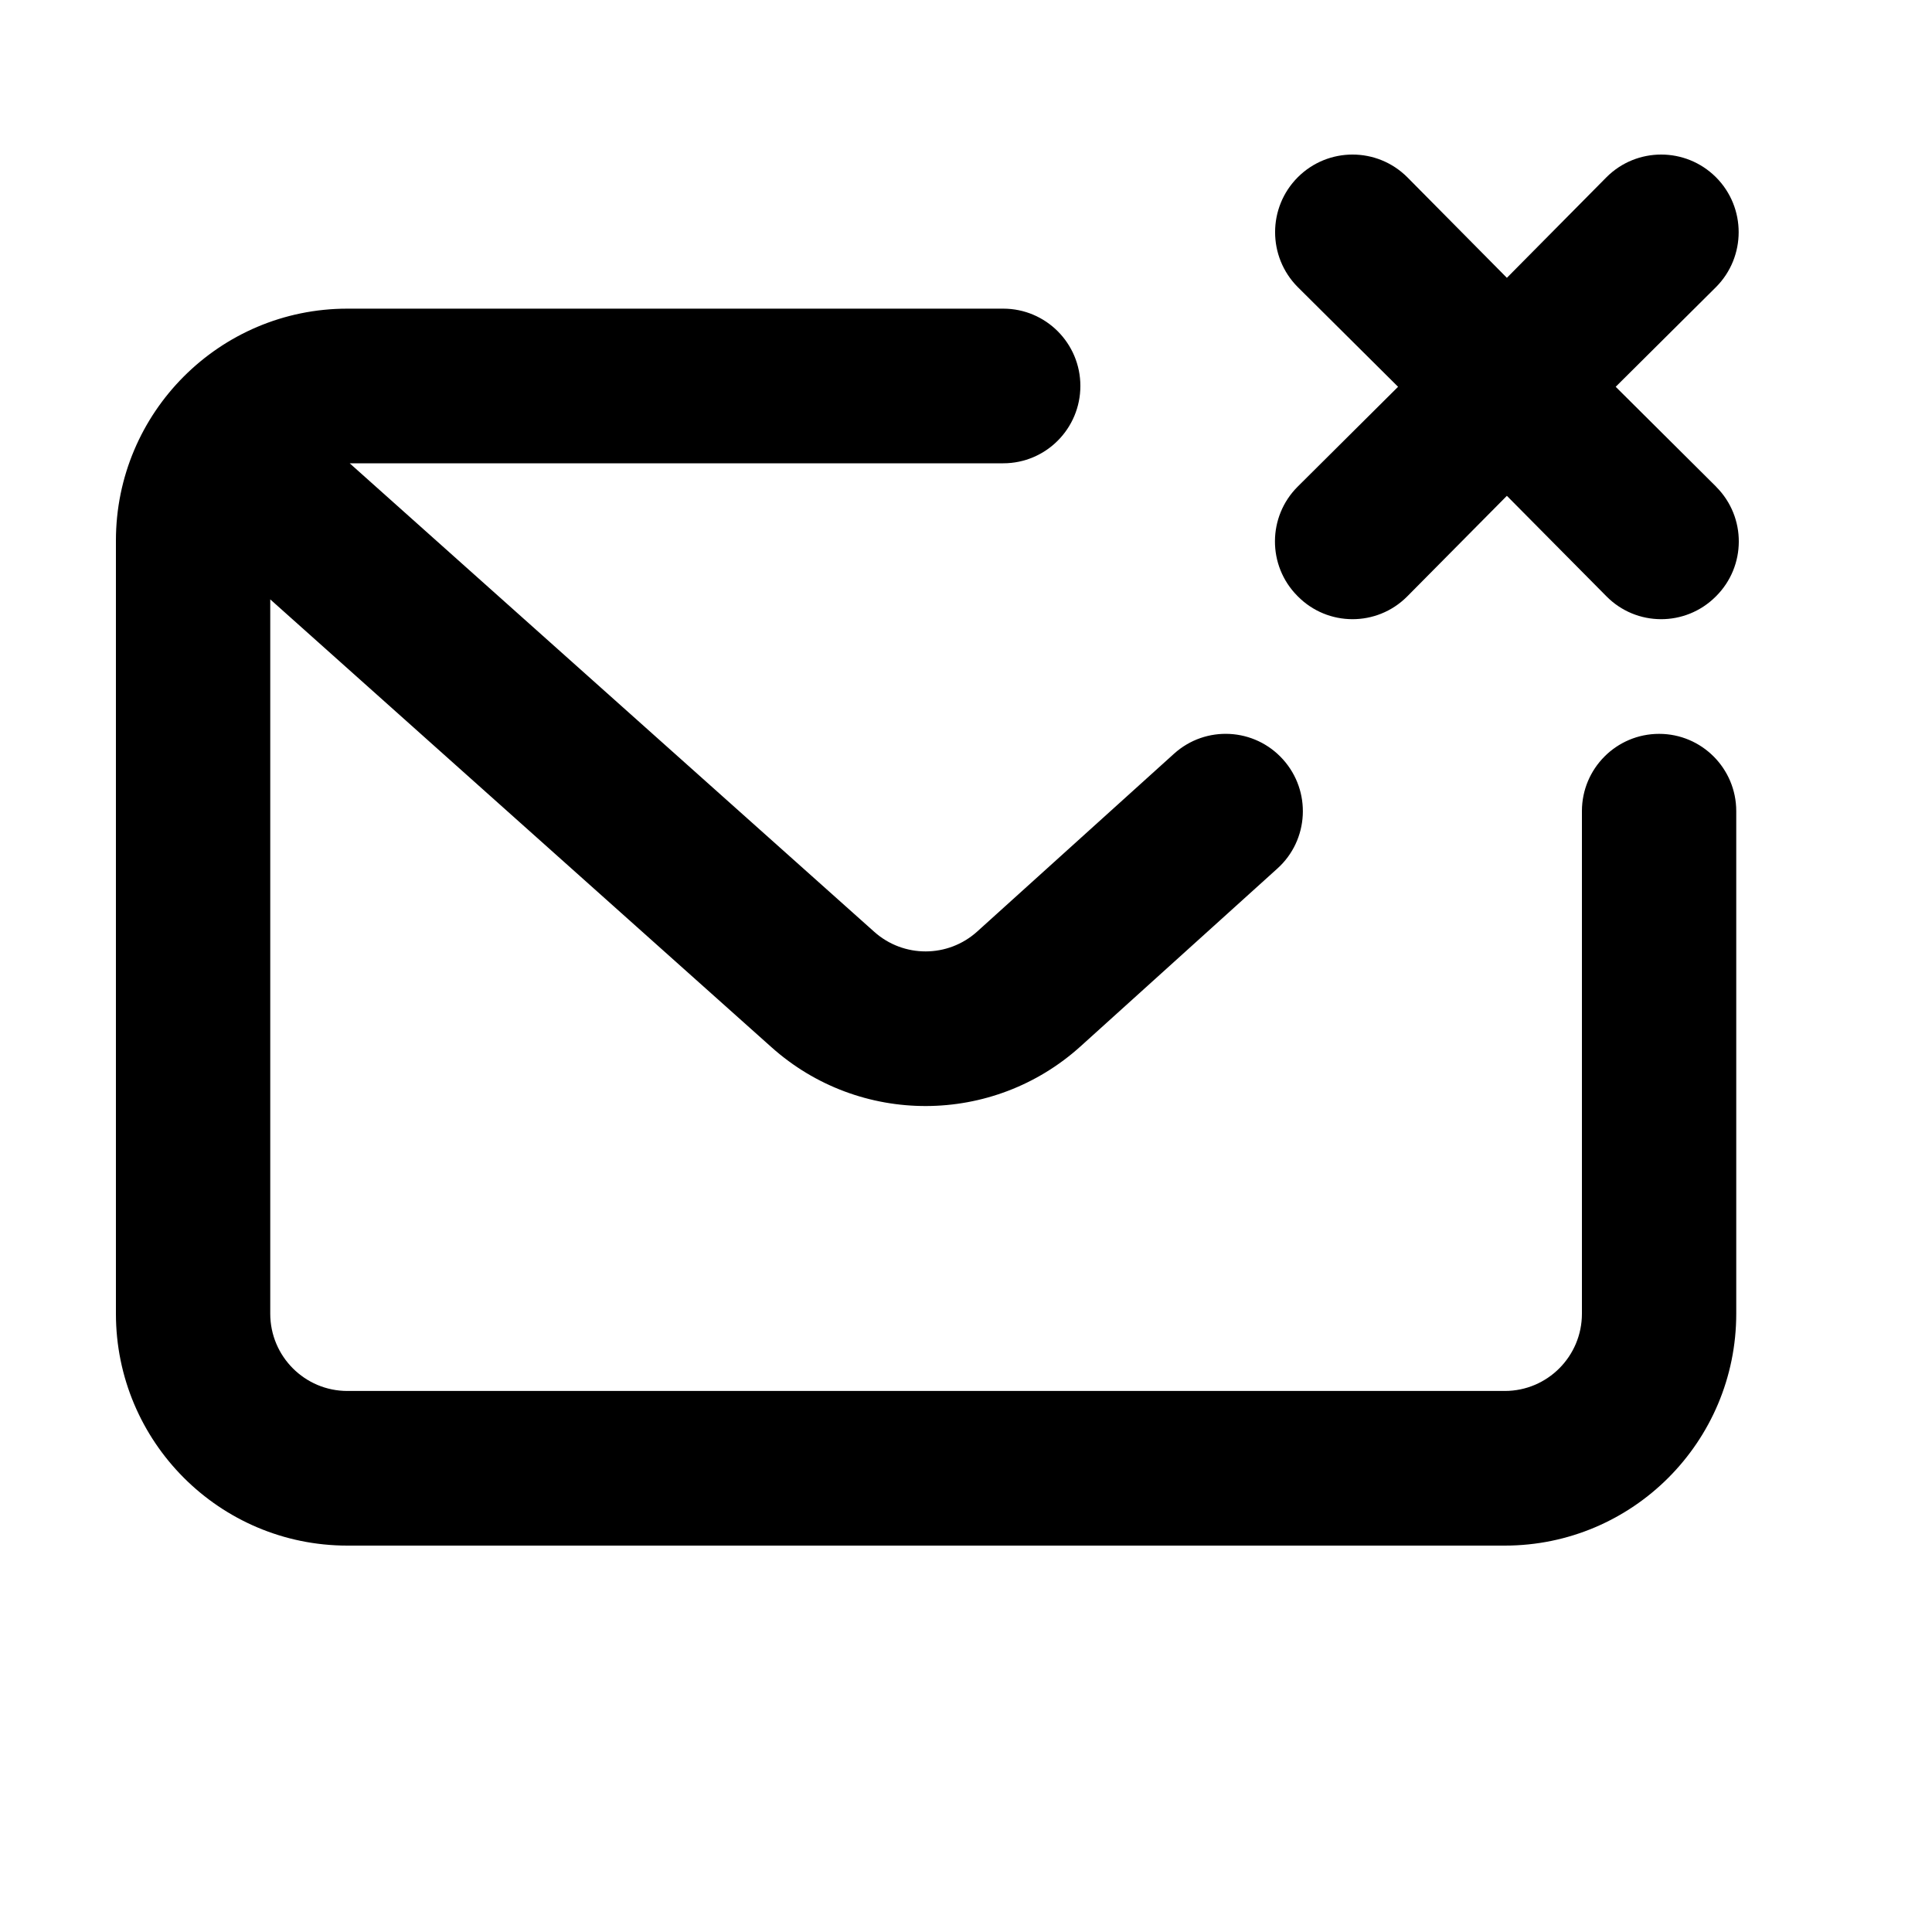 <svg xmlns="http://www.w3.org/2000/svg" width="25" height="25" viewBox="0 0 25 25">
  <path d="M4.525,5.995 L11.312,12.057 C11.692,12.397 12.266,12.396 12.645,12.054 L15.192,9.753 C15.602,9.383 16.233,9.416 16.602,9.827 C16.971,10.237 16.939,10.87 16.529,11.239 L13.982,13.54 C12.847,14.565 11.123,14.57 9.983,13.551 L3.497,7.756 L3.497,16.999 C3.497,17.551 3.944,17.999 4.495,17.999 L19.472,17.999 C20.023,17.999 20.47,17.551 20.47,16.999 L20.47,10.496 C20.47,9.944 20.917,9.496 21.469,9.496 C22.02,9.496 22.467,9.944 22.467,10.496 L22.467,16.999 C22.467,18.656 21.126,20 19.472,20 L4.495,20 C2.841,20 1.5,18.656 1.5,16.999 L1.5,6.995 C1.5,5.338 2.841,3.994 4.495,3.994 L12.982,3.994 C13.533,3.994 13.98,4.442 13.98,4.994 C13.98,5.547 13.533,5.995 12.982,5.995 L4.525,5.995 Z M20.907,5.005 L22.205,6.296 L22.21,6.302 C22.599,6.694 22.596,7.327 22.205,7.716 L22.199,7.722 C21.807,8.111 21.175,8.109 20.787,7.716 L19.499,6.416 L18.211,7.716 L18.205,7.722 C17.814,8.111 17.181,8.109 16.793,7.716 L16.787,7.71 C16.399,7.318 16.402,6.685 16.793,6.296 L18.091,5.005 L16.793,3.715 C16.402,3.322 16.402,2.686 16.793,2.294 C17.185,1.902 17.819,1.902 18.211,2.294 L19.499,3.595 L20.787,2.294 C21.178,1.902 21.813,1.902 22.205,2.294 C22.596,2.686 22.596,3.322 22.205,3.715 L20.907,5.005 Z"/>
</svg>
